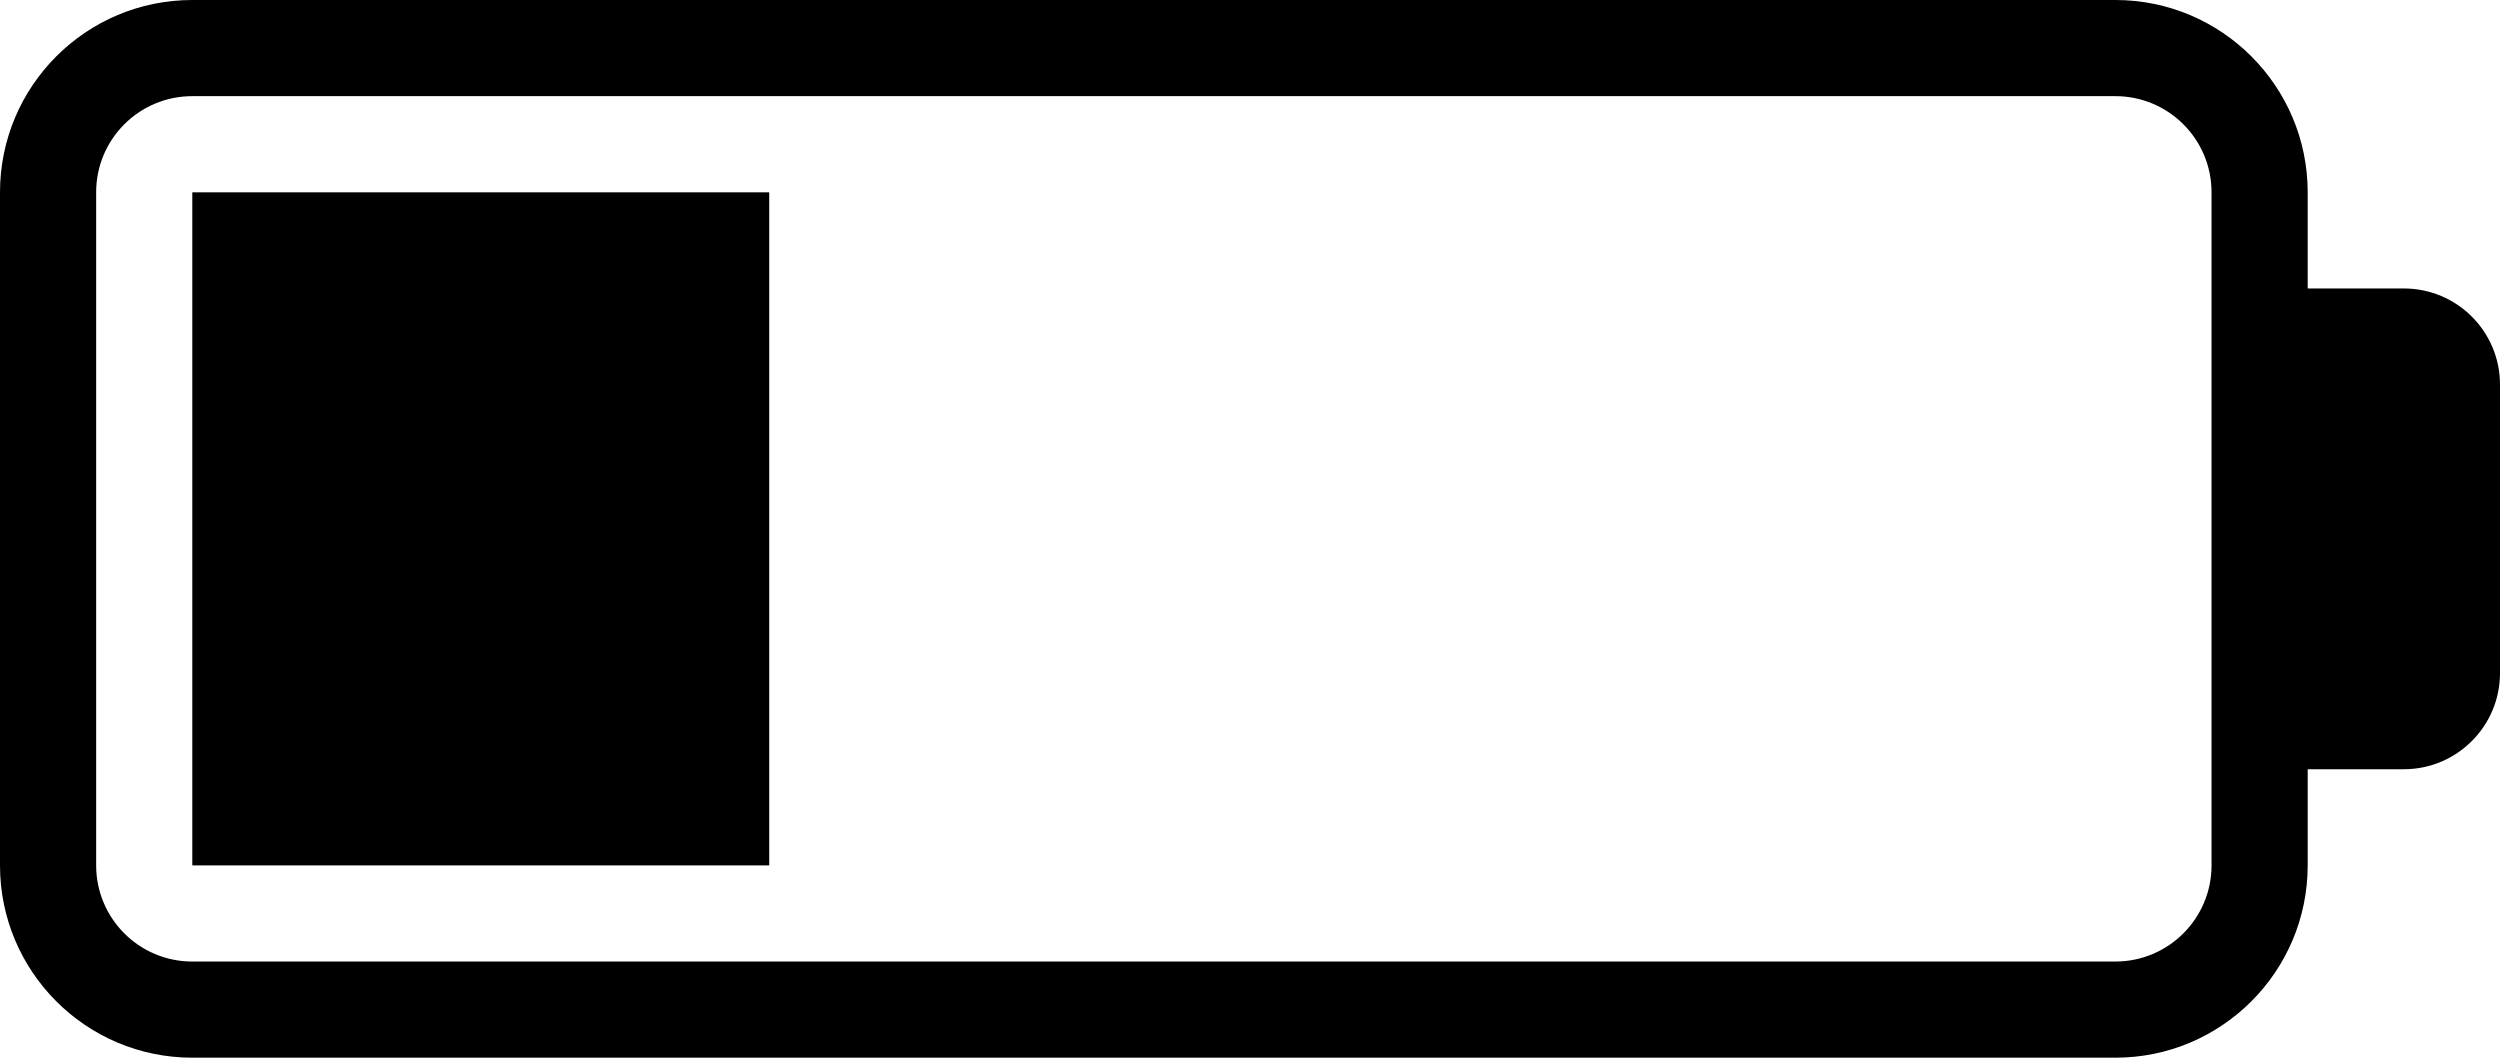 <svg xmlns="http://www.w3.org/2000/svg" viewBox="0 0 832 352"><path d="M800 96h-32V64c0-35.328-28.672-64-64-64H64C28.64 0 0 28.672 0 64v224c0 35.328 28.64 64 64 64h640c35.328 0 64-28.672 64-64v-32h32c17.664 0 32-14.336 32-32v-96c0-17.696-14.336-32-32-32zm-64 192c0 17.664-14.336 32-32 32H64c-17.696 0-32-14.336-32-32V64c0-17.696 14.304-32 32-32h640c17.664 0 32 14.304 32 32v224zm-672 0h192V64H64v224z"/></svg>